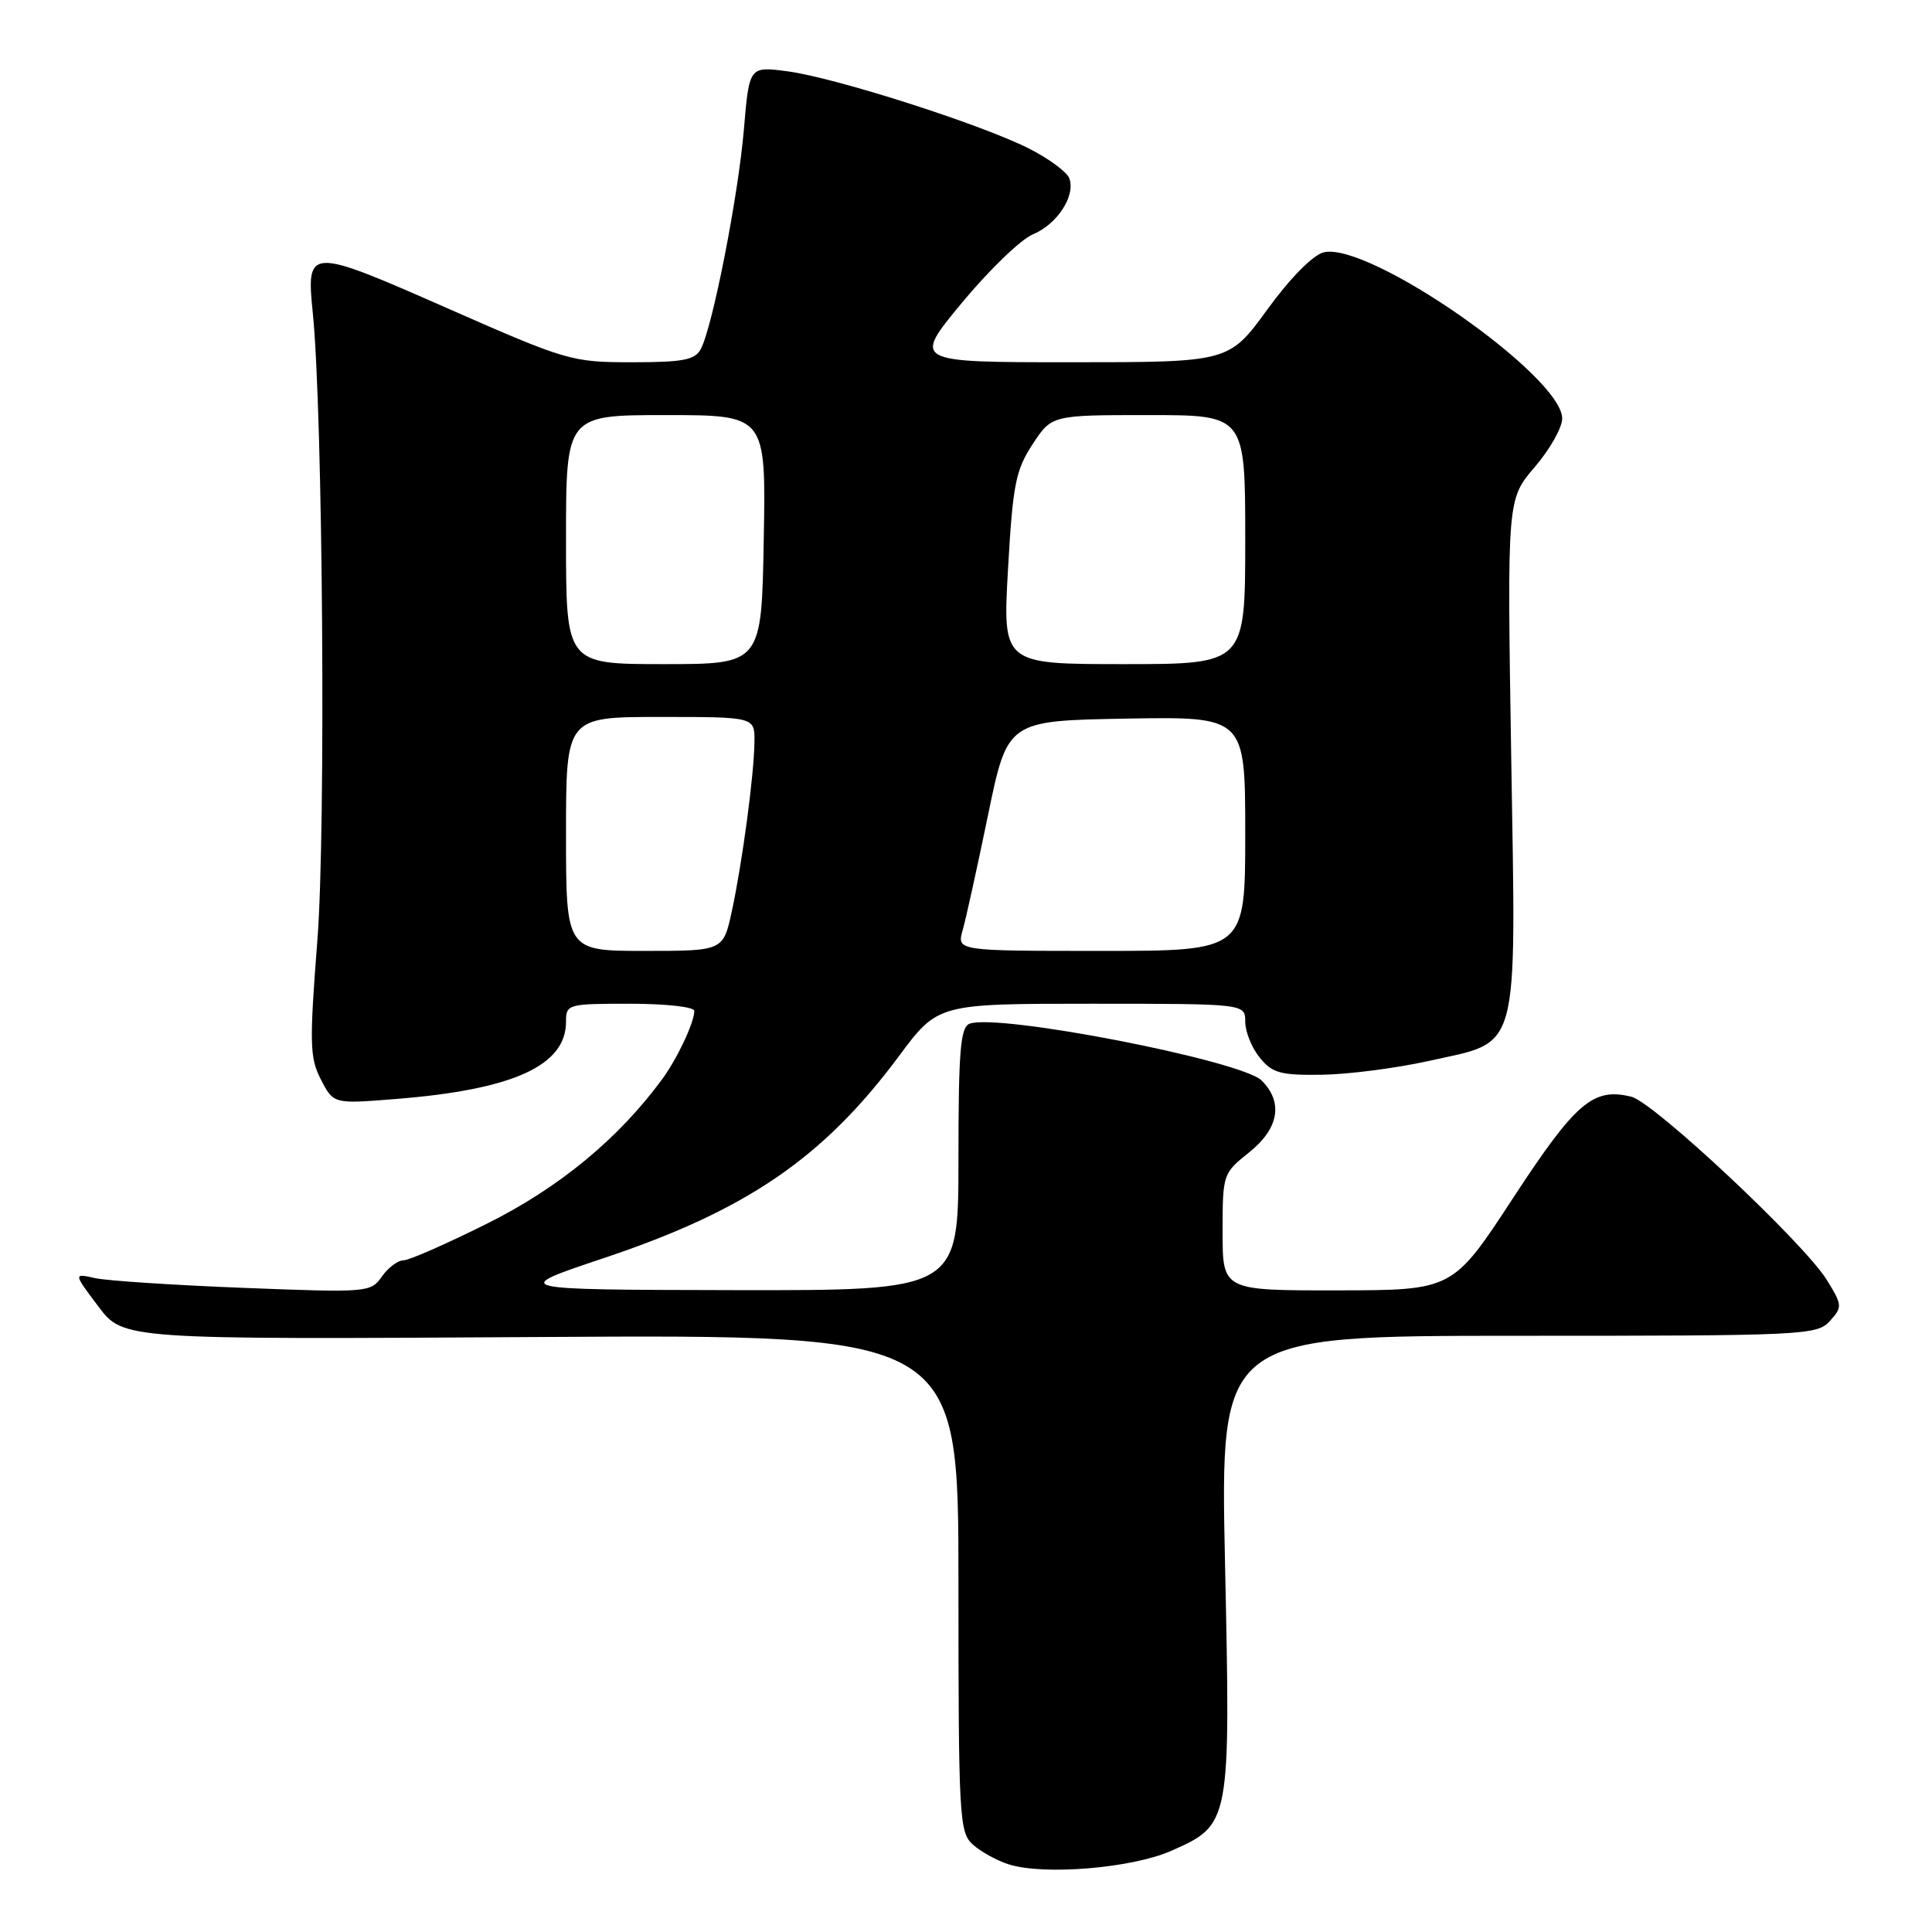 <?xml version="1.0" encoding="UTF-8" standalone="no"?>
<!DOCTYPE svg PUBLIC "-//W3C//DTD SVG 1.1//EN" "http://www.w3.org/Graphics/SVG/1.1/DTD/svg11.dtd" >
<svg xmlns="http://www.w3.org/2000/svg" xmlns:xlink="http://www.w3.org/1999/xlink" version="1.1" viewBox="0 0 256 256">
 <g >
 <path fill="currentColor"
d=" M 155.18 245.25 C 163.06 241.76 163.06 241.73 162.32 207.09 C 161.68 177.00 161.68 177.00 201.18 177.00 C 239.09 177.00 240.76 176.92 242.46 175.05 C 244.15 173.18 244.13 172.95 242.05 169.58 C 239.02 164.69 219.18 146.08 216.18 145.33 C 211.12 144.06 208.80 146.04 200.50 158.73 C 192.50 170.96 192.50 170.96 177.25 170.98 C 162.00 171.00 162.00 171.00 162.00 163.25 C 162.00 155.59 162.04 155.47 165.50 152.71 C 169.46 149.55 170.07 146.07 167.18 143.18 C 164.52 140.52 132.18 134.23 128.47 135.65 C 127.26 136.12 127.00 139.25 127.00 153.61 C 127.00 171.00 127.00 171.00 97.25 170.95 C 67.50 170.89 67.50 170.89 80.05 166.69 C 98.98 160.35 109.08 153.43 119.11 139.95 C 124.27 133.00 124.27 133.00 144.64 133.00 C 165.00 133.00 165.00 133.00 165.00 135.39 C 165.00 136.70 165.86 138.84 166.92 140.14 C 168.58 142.19 169.66 142.49 175.17 142.41 C 178.65 142.36 184.98 141.54 189.23 140.60 C 201.55 137.85 200.88 140.34 200.24 100.09 C 199.70 66.16 199.70 66.16 203.35 61.90 C 205.36 59.56 207.00 56.66 207.00 55.46 C 207.00 49.83 181.32 31.95 175.38 33.44 C 173.96 33.80 170.95 36.85 167.92 41.02 C 162.84 48.00 162.84 48.00 141.89 48.00 C 120.94 48.00 120.94 48.00 127.45 40.13 C 131.04 35.80 135.26 31.72 136.85 31.06 C 140.10 29.72 142.56 25.91 141.68 23.61 C 141.36 22.77 138.94 20.99 136.30 19.66 C 129.89 16.43 110.68 10.29 104.35 9.45 C 99.28 8.78 99.28 8.78 98.57 17.14 C 97.82 26.00 94.42 43.32 92.86 46.25 C 92.09 47.70 90.52 48.00 83.74 48.00 C 75.75 48.00 75.12 47.82 59.20 40.81 C 40.85 32.73 40.56 32.74 41.45 41.50 C 42.78 54.63 43.19 110.03 42.06 124.50 C 40.99 138.33 41.03 140.16 42.53 143.06 C 44.20 146.28 44.20 146.28 52.35 145.63 C 67.96 144.40 75.00 141.22 75.00 135.39 C 75.00 133.06 75.21 133.00 83.50 133.00 C 88.22 133.00 92.00 133.42 92.00 133.95 C 92.00 135.48 89.74 140.28 87.74 143.00 C 81.97 150.86 74.15 157.32 64.67 162.07 C 59.25 164.78 54.21 167.00 53.47 167.00 C 52.72 167.00 51.43 167.97 50.60 169.15 C 49.13 171.26 48.73 171.29 32.30 170.65 C 23.06 170.29 14.20 169.71 12.61 169.36 C 9.72 168.71 9.72 168.71 13.03 173.11 C 16.34 177.50 16.34 177.50 71.67 177.16 C 127.00 176.83 127.00 176.83 127.00 209.76 C 127.00 240.80 127.11 242.79 128.89 244.40 C 129.93 245.34 132.07 246.53 133.64 247.03 C 138.29 248.52 149.98 247.55 155.18 245.25 Z  M 75.00 110.50 C 75.00 95.00 75.00 95.00 87.50 95.00 C 100.00 95.00 100.00 95.00 99.97 98.25 C 99.93 102.59 98.37 114.25 96.97 120.75 C 95.83 126.00 95.83 126.00 85.42 126.00 C 75.00 126.00 75.00 126.00 75.00 110.50 Z  M 127.56 123.25 C 127.99 121.74 129.50 114.88 130.92 108.00 C 133.50 95.50 133.50 95.50 149.25 95.22 C 165.00 94.95 165.00 94.95 165.00 110.47 C 165.00 126.00 165.00 126.00 145.89 126.00 C 126.78 126.00 126.78 126.00 127.56 123.25 Z  M 75.00 71.50 C 75.00 55.00 75.00 55.00 88.25 55.00 C 101.50 55.00 101.50 55.00 101.20 71.50 C 100.91 88.00 100.91 88.00 87.95 88.00 C 75.00 88.00 75.00 88.00 75.00 71.50 Z  M 133.57 75.37 C 134.20 64.22 134.58 62.29 136.82 58.87 C 139.36 55.00 139.36 55.00 152.18 55.00 C 165.00 55.00 165.00 55.00 165.00 71.50 C 165.00 88.00 165.00 88.00 148.92 88.00 C 132.85 88.00 132.85 88.00 133.57 75.37 Z "/>
</g>
</svg>